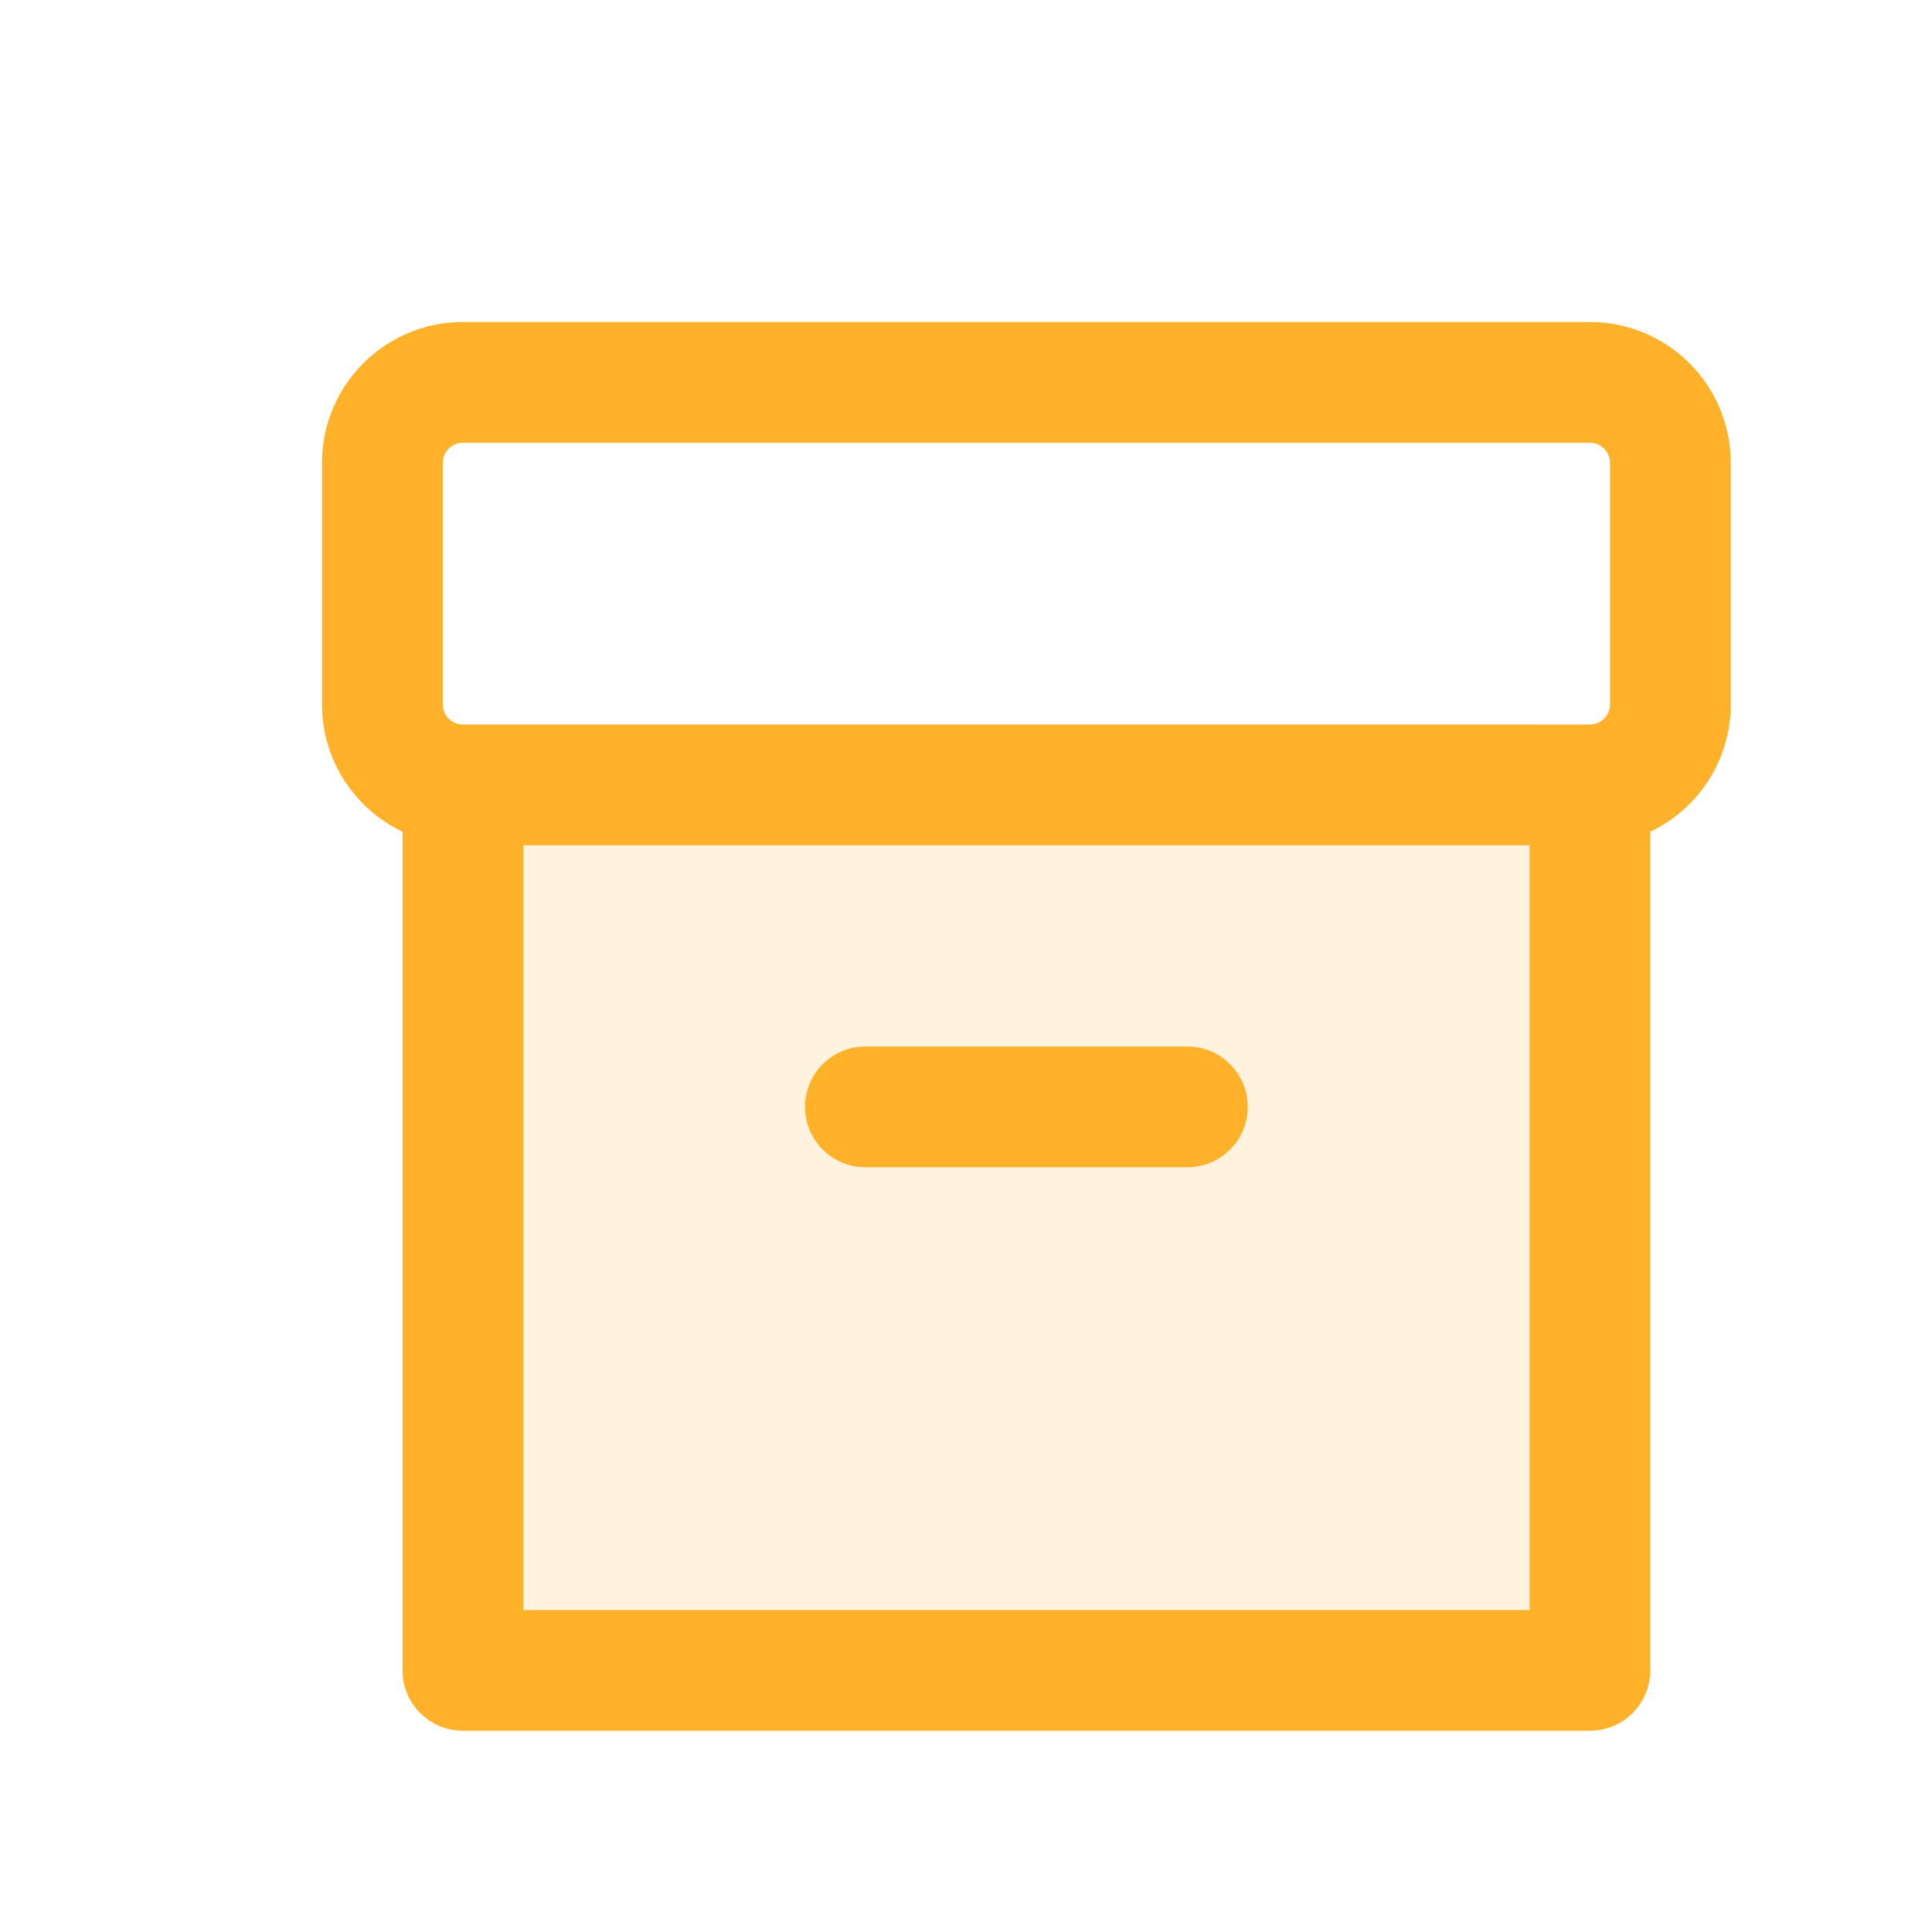<svg width="24" height="24" viewBox="0 0 24 24" fill="none" xmlns="http://www.w3.org/2000/svg">
<path opacity="0.15" d="M19 20V9H5V20H19Z" fill="#FFB229"/>
<path fill-rule="evenodd" clip-rule="evenodd" d="M4 5.75C4 4.784 4.784 4 5.75 4H19.75C20.716 4 21.5 4.784 21.5 5.75V8.75C21.5 9.448 21.091 10.051 20.5 10.332V20.75C20.5 21.164 20.164 21.5 19.75 21.5H5.75C5.336 21.5 5 21.164 5 20.75V10.332C4.409 10.051 4 9.448 4 8.75V5.75ZM6.5 10.5V20H19V10.5H6.5ZM5.75 5.5C5.612 5.5 5.5 5.612 5.5 5.75V8.75C5.5 8.888 5.612 9 5.75 9H19.75C19.888 9 20 8.888 20 8.75V5.75C20 5.612 19.888 5.5 19.75 5.5H5.75ZM10 13.75C10 13.336 10.336 13 10.75 13H14.75C15.164 13 15.5 13.336 15.5 13.75C15.5 14.164 15.164 14.5 14.75 14.5H10.75C10.336 14.5 10 14.164 10 13.75Z" fill="#FFB229"/>
</svg>
